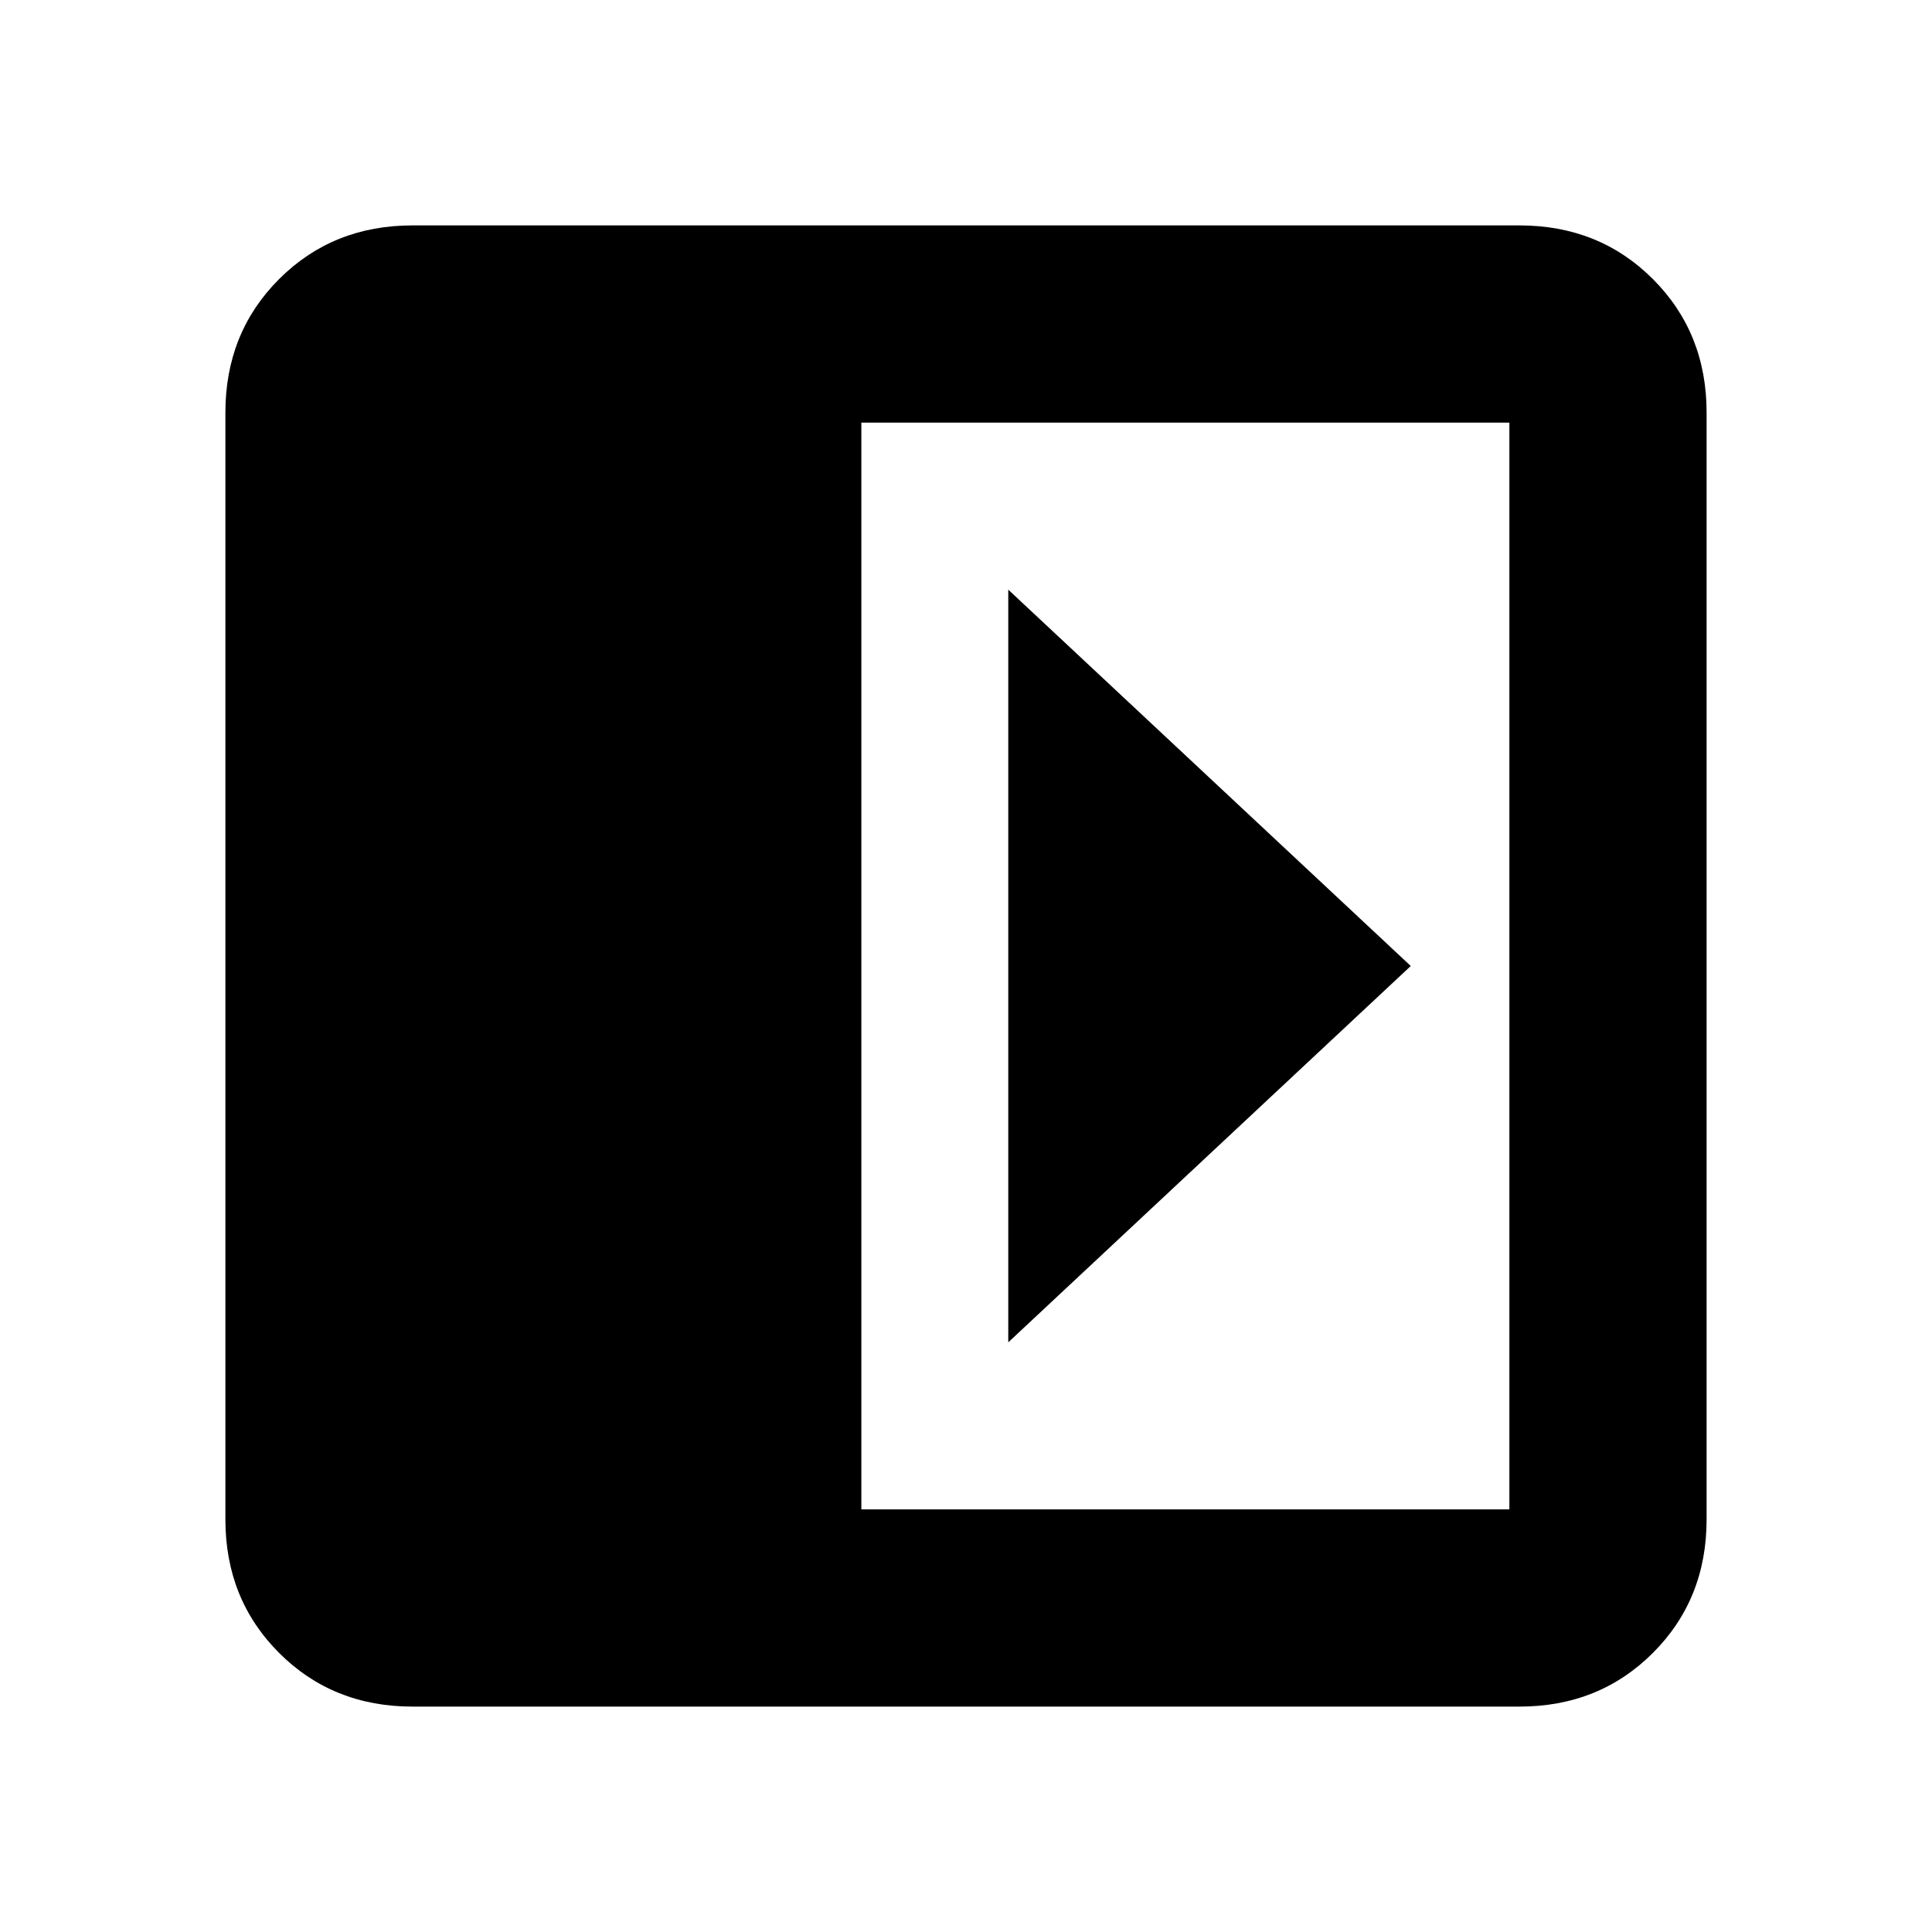 <svg xmlns="http://www.w3.org/2000/svg" height="20" viewBox="0 -960 960 960" width="20"><path d="M501-667v374l200-187-200-187ZM205-112q-39.64 0-66.32-26.68Q112-165.36 112-205v-550q0-39.64 26.68-66.32Q165.36-848 205-848h550q39.64 0 66.32 26.68Q848-794.64 848-755v550q0 39.64-26.68 66.32Q794.64-112 755-112H205Zm223-98h322v-540H428v540Z"/></svg>